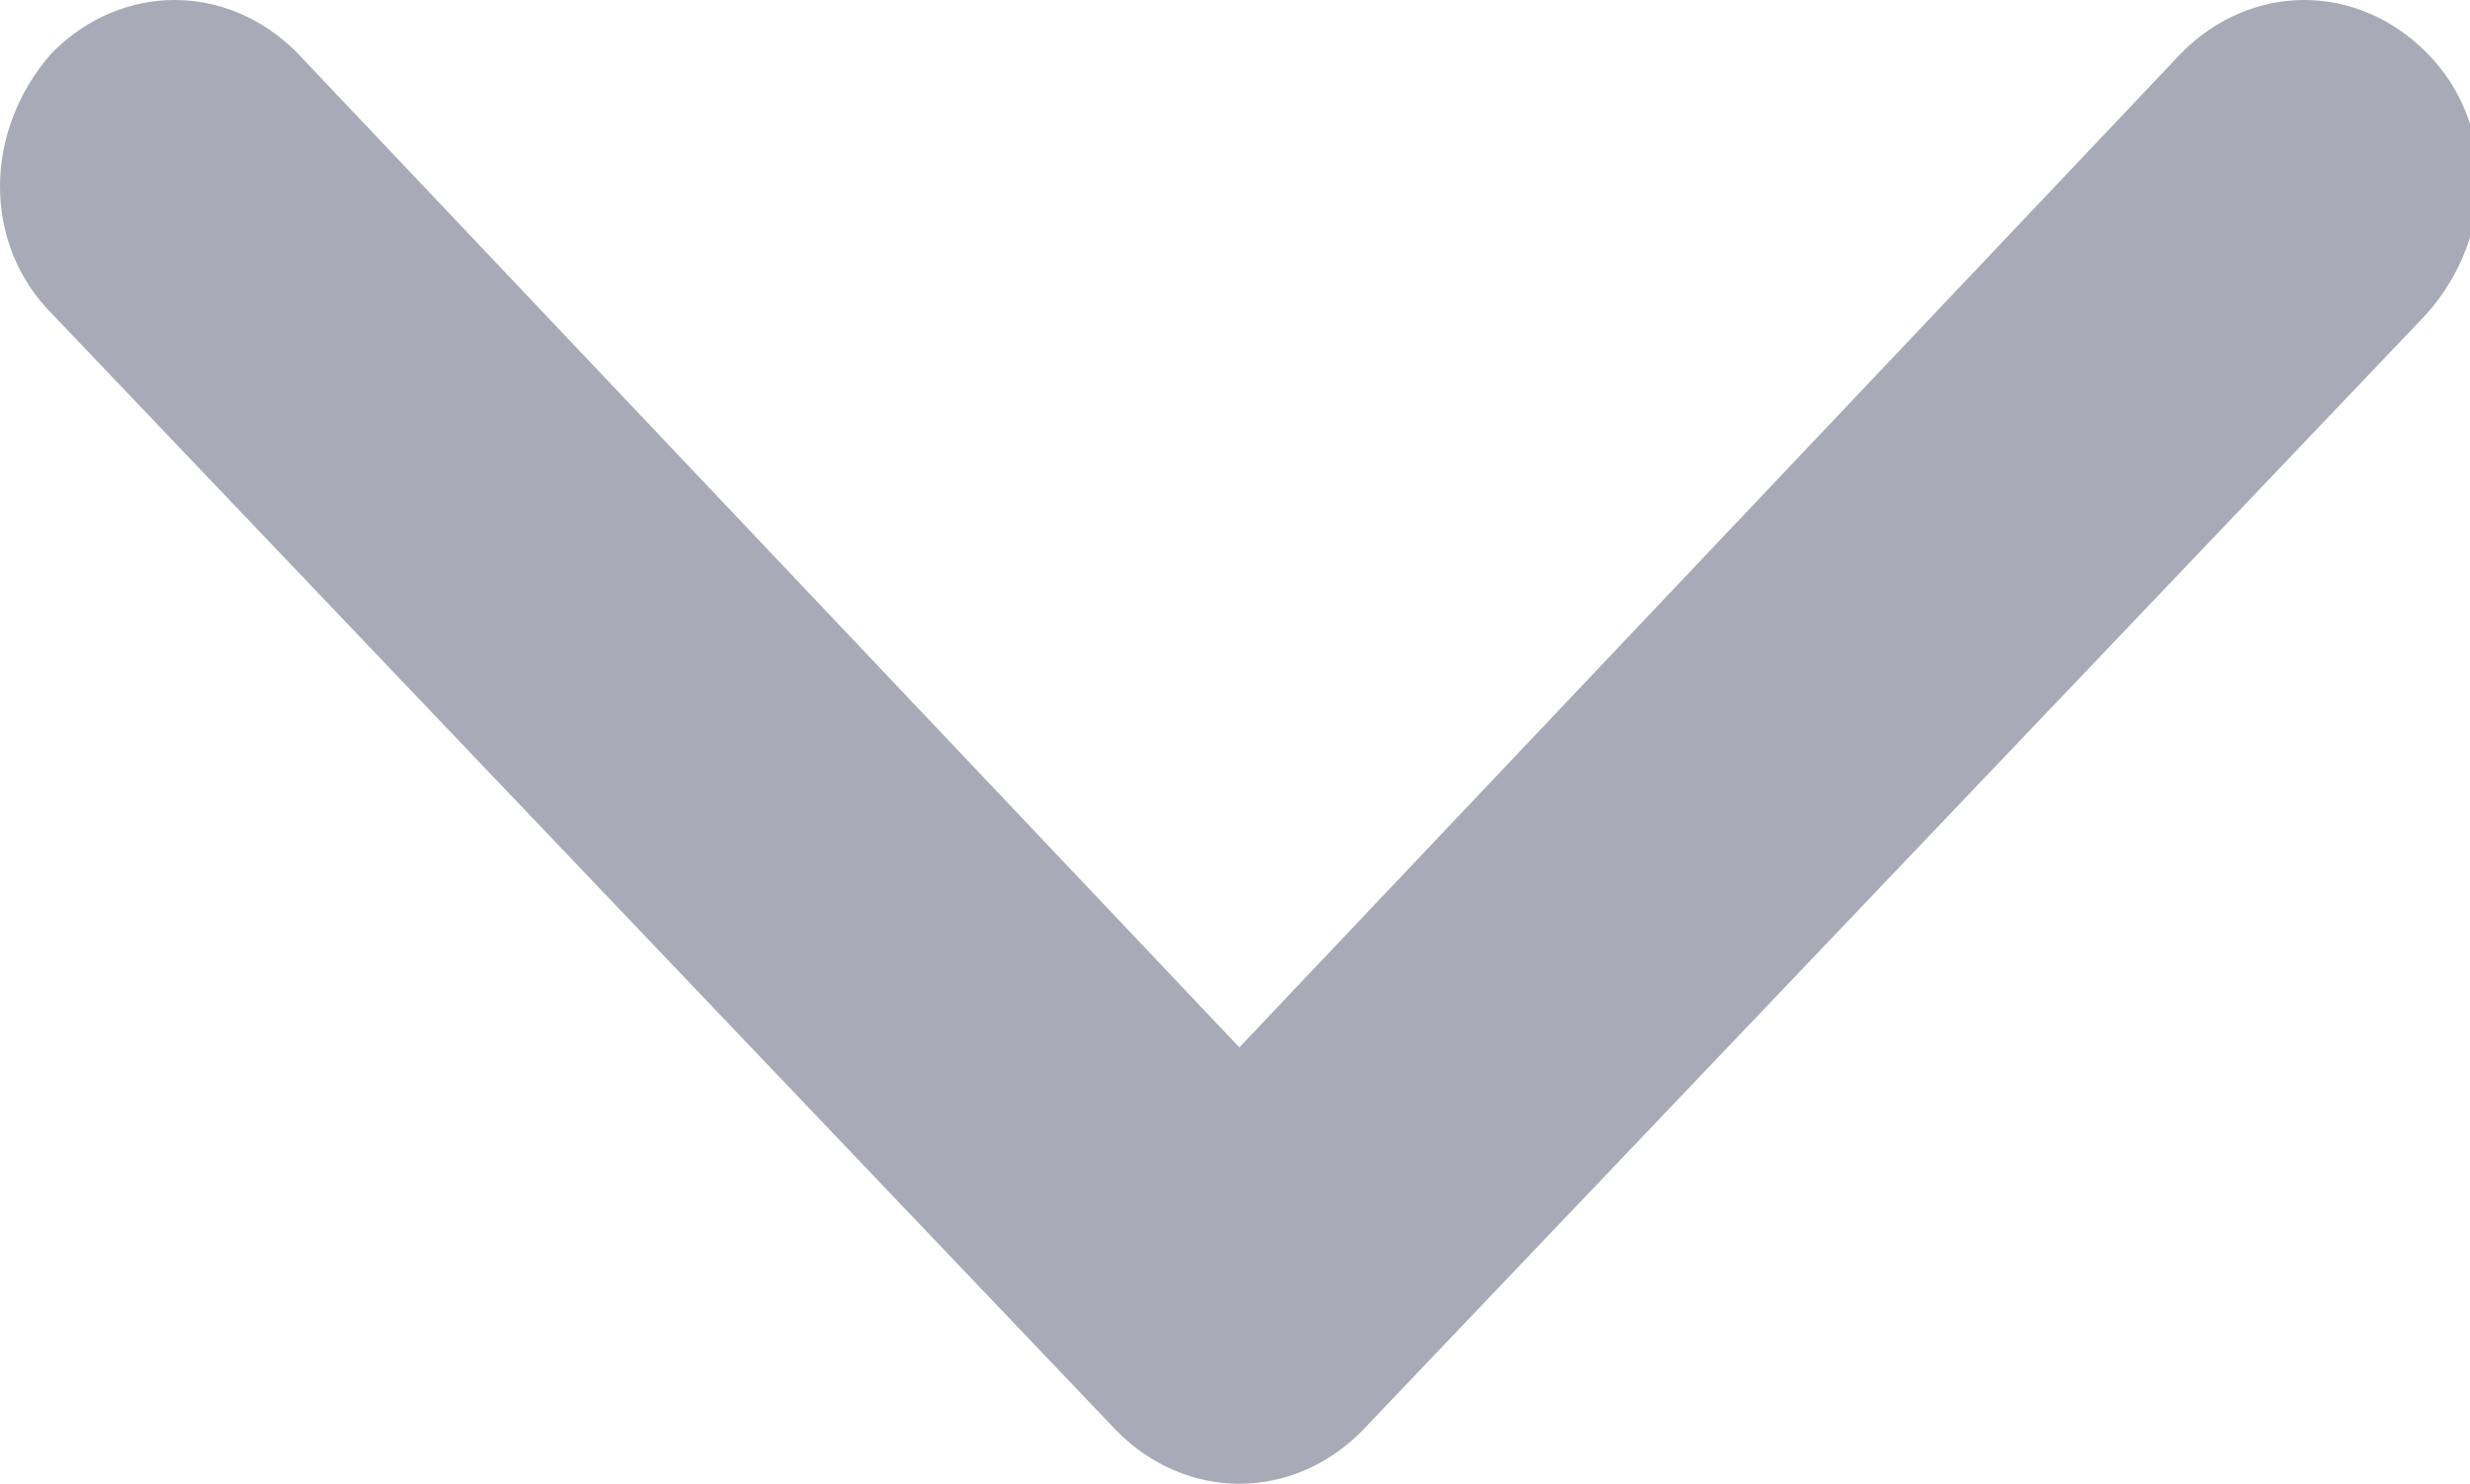 <?xml version="1.0" encoding="utf-8"?>
<!-- Generator: Adobe Illustrator 20.1.0, SVG Export Plug-In . SVG Version: 6.00 Build 0)  -->
<svg version="1.1" id="Capa_1" xmlns="http://www.w3.org/2000/svg" xmlns:xlink="http://www.w3.org/1999/xlink" x="0px" y="0px"
	 viewBox="0 0 28.3 17" style="enable-background:new 0 0 28.3 17;" xml:space="preserve">
<style type="text/css">
	.st0{fill:#A8AAB7;}
</style>
<g>
	<path class="st0" d="M12.8,16.4L0.6,3.6c-0.8-0.8-0.8-2.1,0-3c0.8-0.8,2-0.8,2.8,0L14.2,12L25,0.6c0.8-0.8,2-0.8,2.8,0
		c0.8,0.8,0.8,2.1,0,3L15.6,16.4c-0.4,0.4-0.9,0.6-1.4,0.6C13.7,17,13.2,16.8,12.8,16.4z"/>
</g>
</svg>
